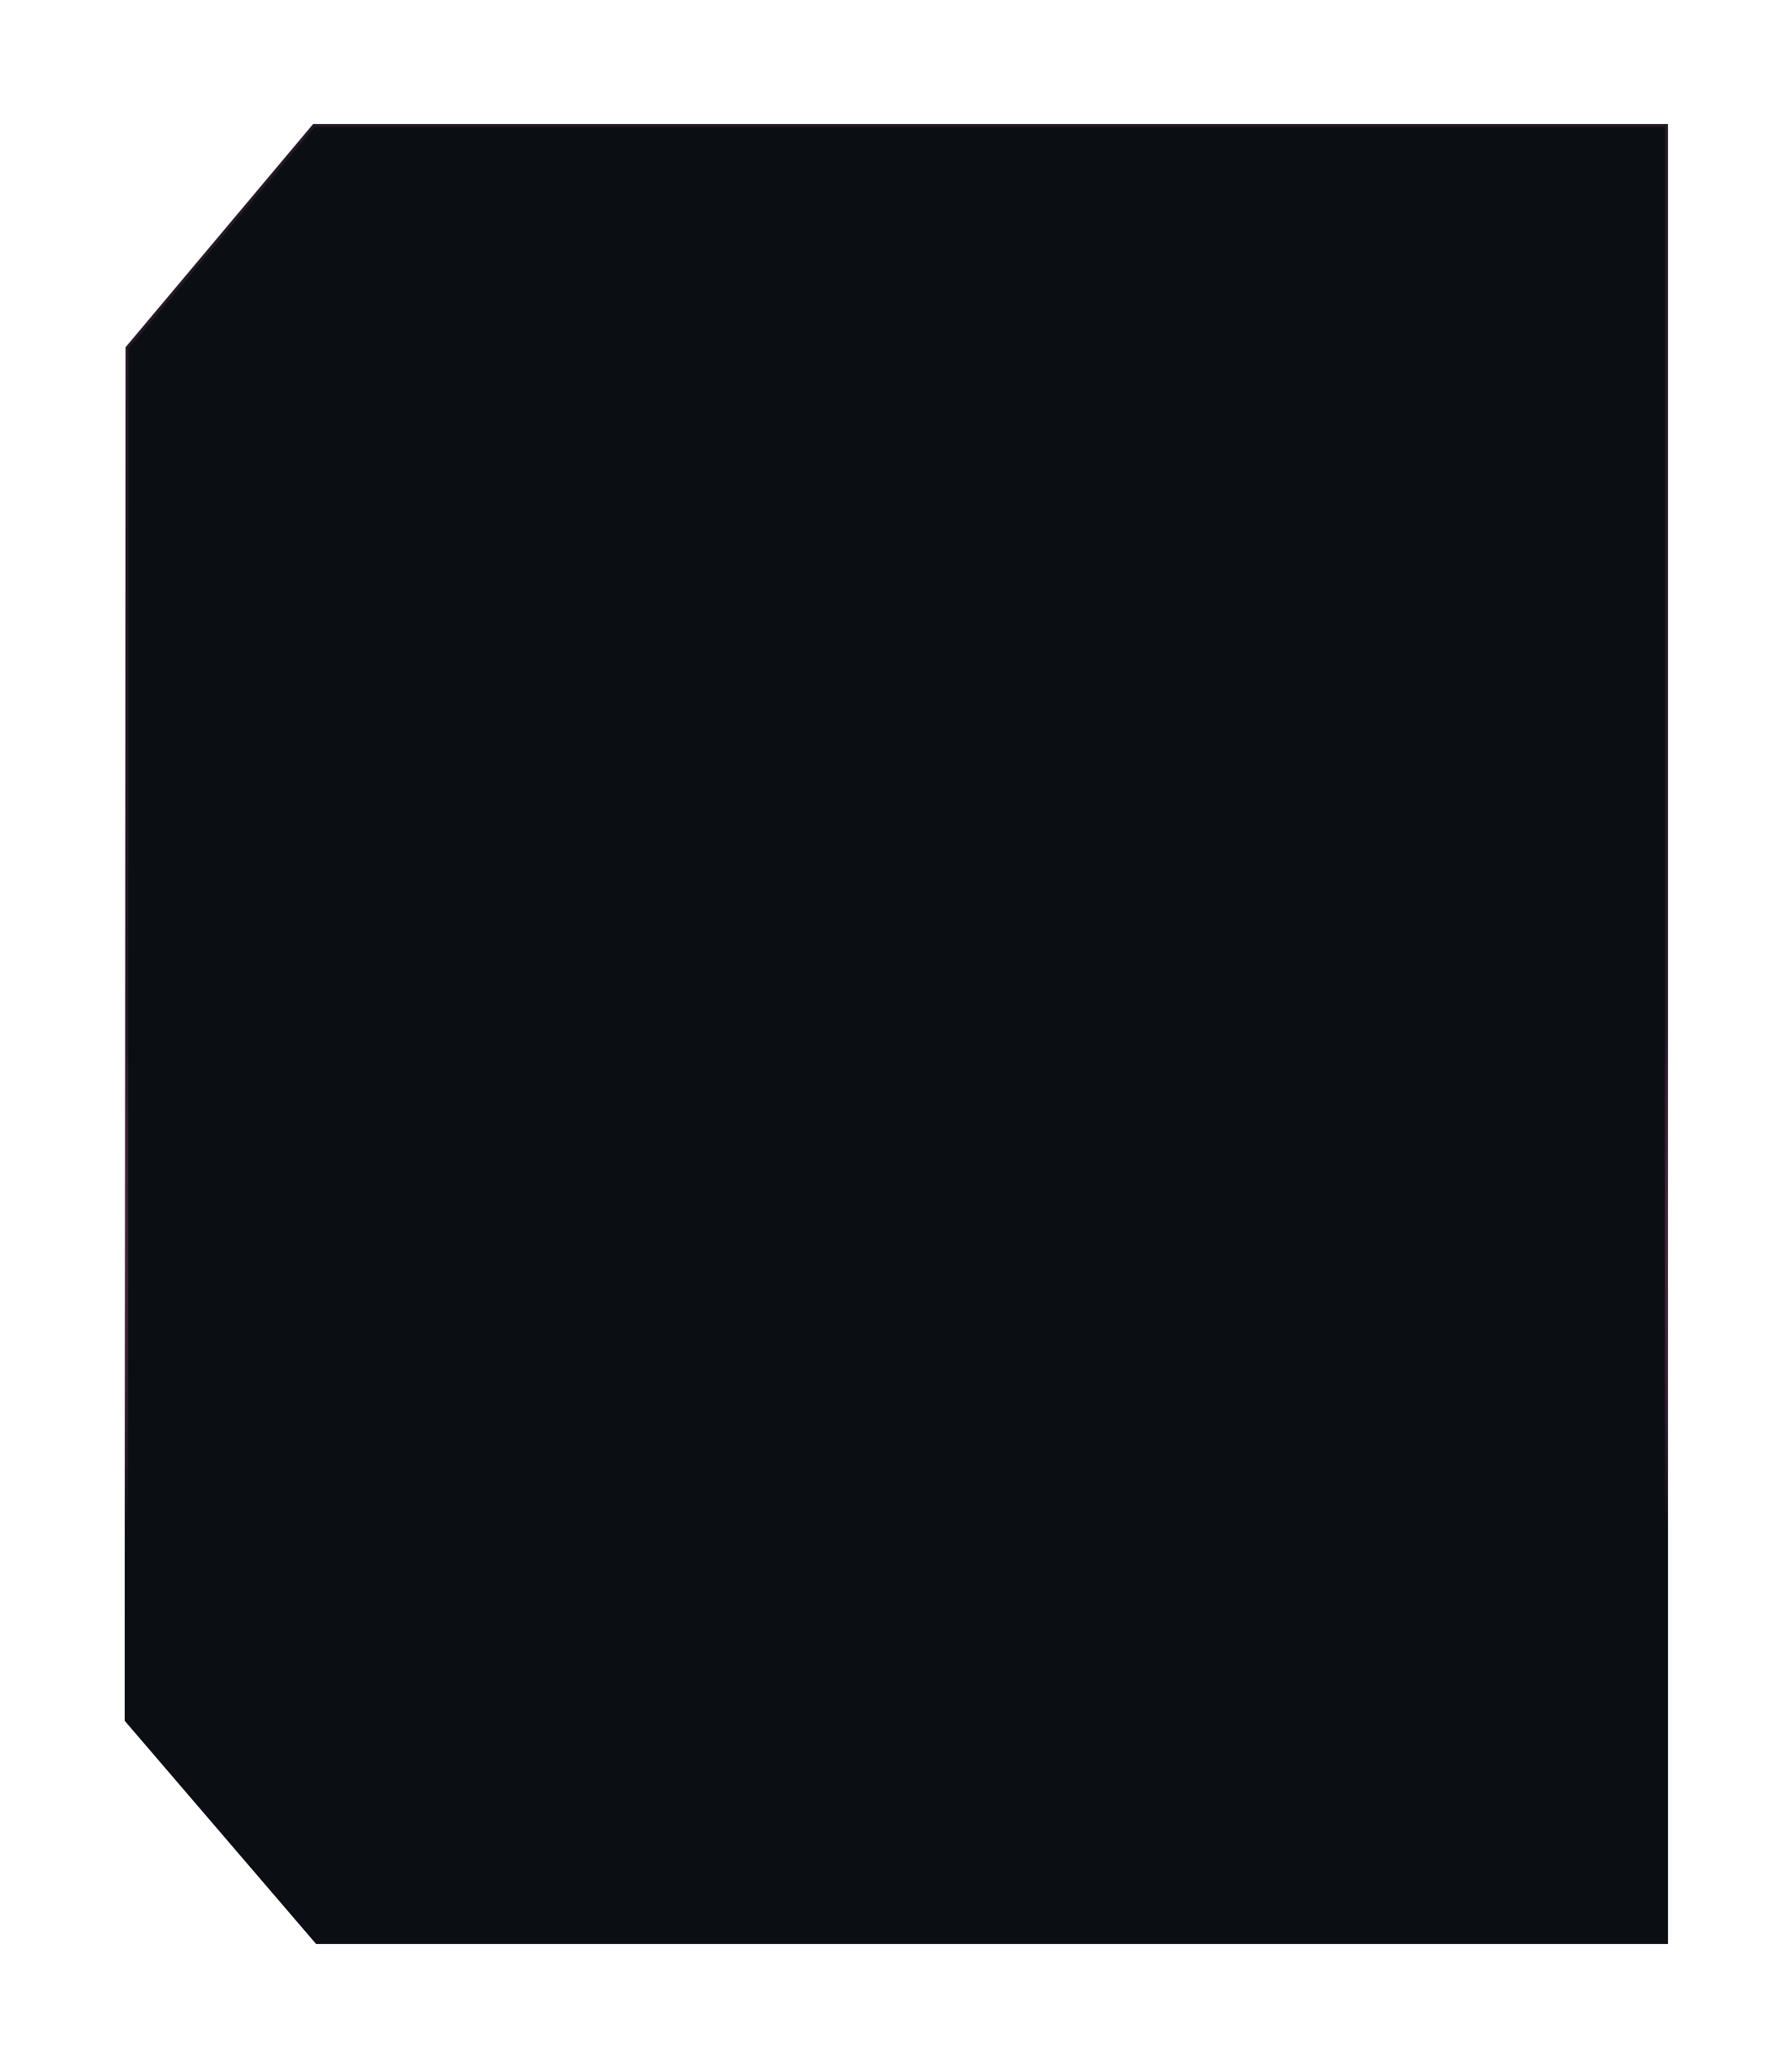 <svg width="578" height="667" viewBox="0 0 578 667" fill="none" xmlns="http://www.w3.org/2000/svg">
<g filter="url(#filter0_d_878_1022)">
<path d="M101 29H538V616H102L40.25 544L40.5 101L101 29Z" fill="#0B0E13"/>
<path d="M41 101.182L101.233 29.5H537.5V615.5H102.23L40.75 543.815L41 101.182Z" stroke="url(#paint0_linear_878_1022)"/>
</g>
<defs>
<filter id="filter0_d_878_1022" x="0.25" y="0" width="577.75" height="667" filterUnits="userSpaceOnUse" color-interpolation-filters="sRGB">
<feFlood flood-opacity="0" result="BackgroundImageFix"/>
<feColorMatrix in="SourceAlpha" type="matrix" values="0 0 0 0 0 0 0 0 0 0 0 0 0 0 0 0 0 0 127 0" result="hardAlpha"/>
<feOffset dy="11"/>
<feGaussianBlur stdDeviation="20"/>
<feComposite in2="hardAlpha" operator="out"/>
<feColorMatrix type="matrix" values="0 0 0 0 0 0 0 0 0 0 0 0 0 0 0 0 0 0 0.9 0"/>
<feBlend mode="normal" in2="BackgroundImageFix" result="effect1_dropShadow_878_1022"/>
<feBlend mode="normal" in="SourceGraphic" in2="effect1_dropShadow_878_1022" result="shape"/>
</filter>
<linearGradient id="paint0_linear_878_1022" x1="288.76" y1="322.5" x2="288.761" y2="853.694" gradientUnits="userSpaceOnUse">
<stop stop-color="#c75f9a" stop-opacity="0.14"/>
<stop offset="0.302" stop-color="#0B0E13"/>
</linearGradient>
</defs>
</svg>
